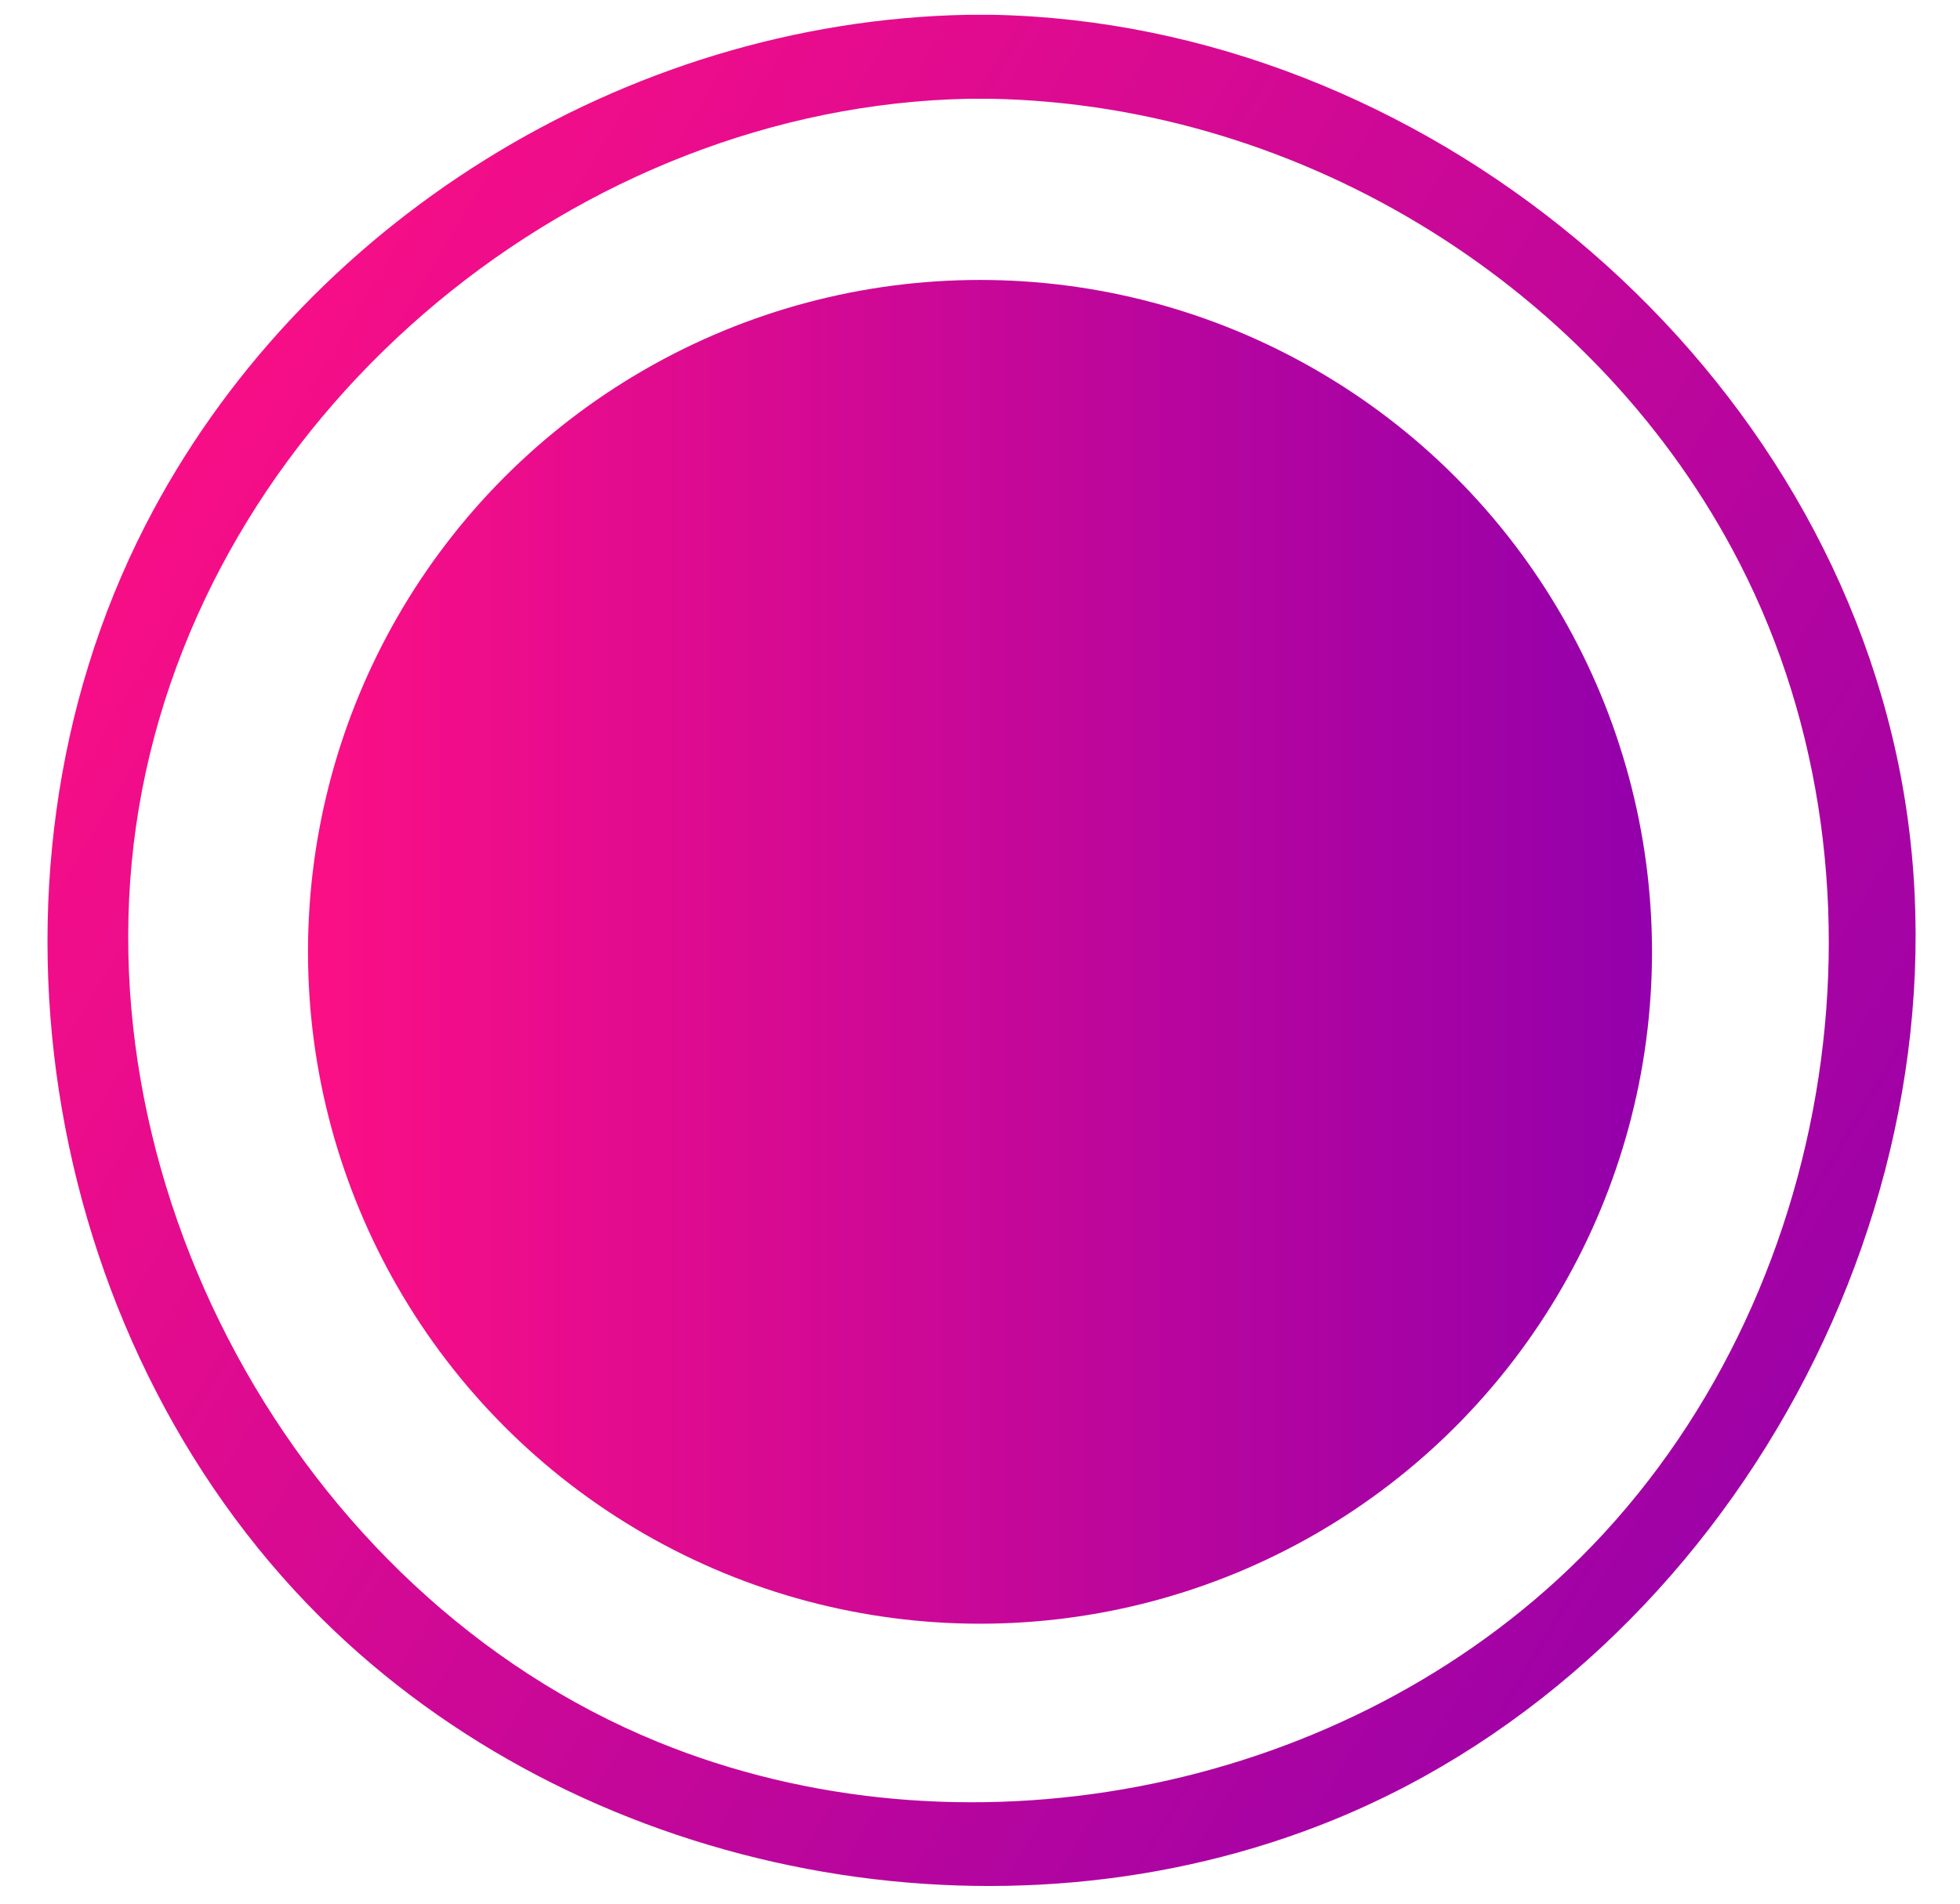 <?xml version="1.0" encoding="UTF-8" standalone="no"?><!DOCTYPE svg PUBLIC "-//W3C//DTD SVG 1.1//EN" "http://www.w3.org/Graphics/SVG/1.1/DTD/svg11.dtd"><svg width="100%" height="100%" viewBox="0 0 35 34" version="1.1" xmlns="http://www.w3.org/2000/svg" xmlns:xlink="http://www.w3.org/1999/xlink" xml:space="preserve" xmlns:serif="http://www.serif.com/" style="fill-rule:evenodd;clip-rule:evenodd;stroke-linejoin:round;stroke-miterlimit:2;"><path d="M17.716,0.264c7.645,0.146 14.774,6.024 16.221,13.57c1.441,7.514 -3.009,15.76 -10.113,18.665c-5.934,2.426 -13.221,1.046 -17.869,-3.386c-5.156,-4.915 -6.654,-13.301 -3.359,-19.731c2.756,-5.378 8.54,-9.001 14.688,-9.118c0.216,-0.001 0.216,-0.001 0.432,0Zm-0.413,1.5c-6.967,0.133 -13.444,5.454 -14.767,12.353c-1.313,6.843 2.74,14.349 9.207,16.993c5.402,2.209 12.035,0.952 16.267,-3.083c4.708,-4.488 6.044,-12.138 3.059,-17.96c-2.506,-4.892 -7.772,-8.196 -13.372,-8.303c-0.197,-0.001 -0.197,-0.001 -0.394,0Z" style="fill:url(#_Linear1);"/><circle cx="17.5" cy="17" r="12" style="fill:url(#_Linear2);"/><defs><linearGradient id="_Linear1" x1="0" y1="0" x2="1" y2="0" gradientUnits="userSpaceOnUse" gradientTransform="matrix(33.374,20.089,-20.089,33.374,2.633,5.946)"><stop offset="0" style="stop-color:#fc0f85;stop-opacity:1"/><stop offset="1" style="stop-color:#9300ab;stop-opacity:1"/></linearGradient><linearGradient id="_Linear2" x1="0" y1="0" x2="1" y2="0" gradientUnits="userSpaceOnUse" gradientTransform="matrix(24,0,0,24,5.5,17)"><stop offset="0" style="stop-color:#fc0f85;stop-opacity:1"/><stop offset="1" style="stop-color:#9300ab;stop-opacity:1"/></linearGradient></defs></svg>